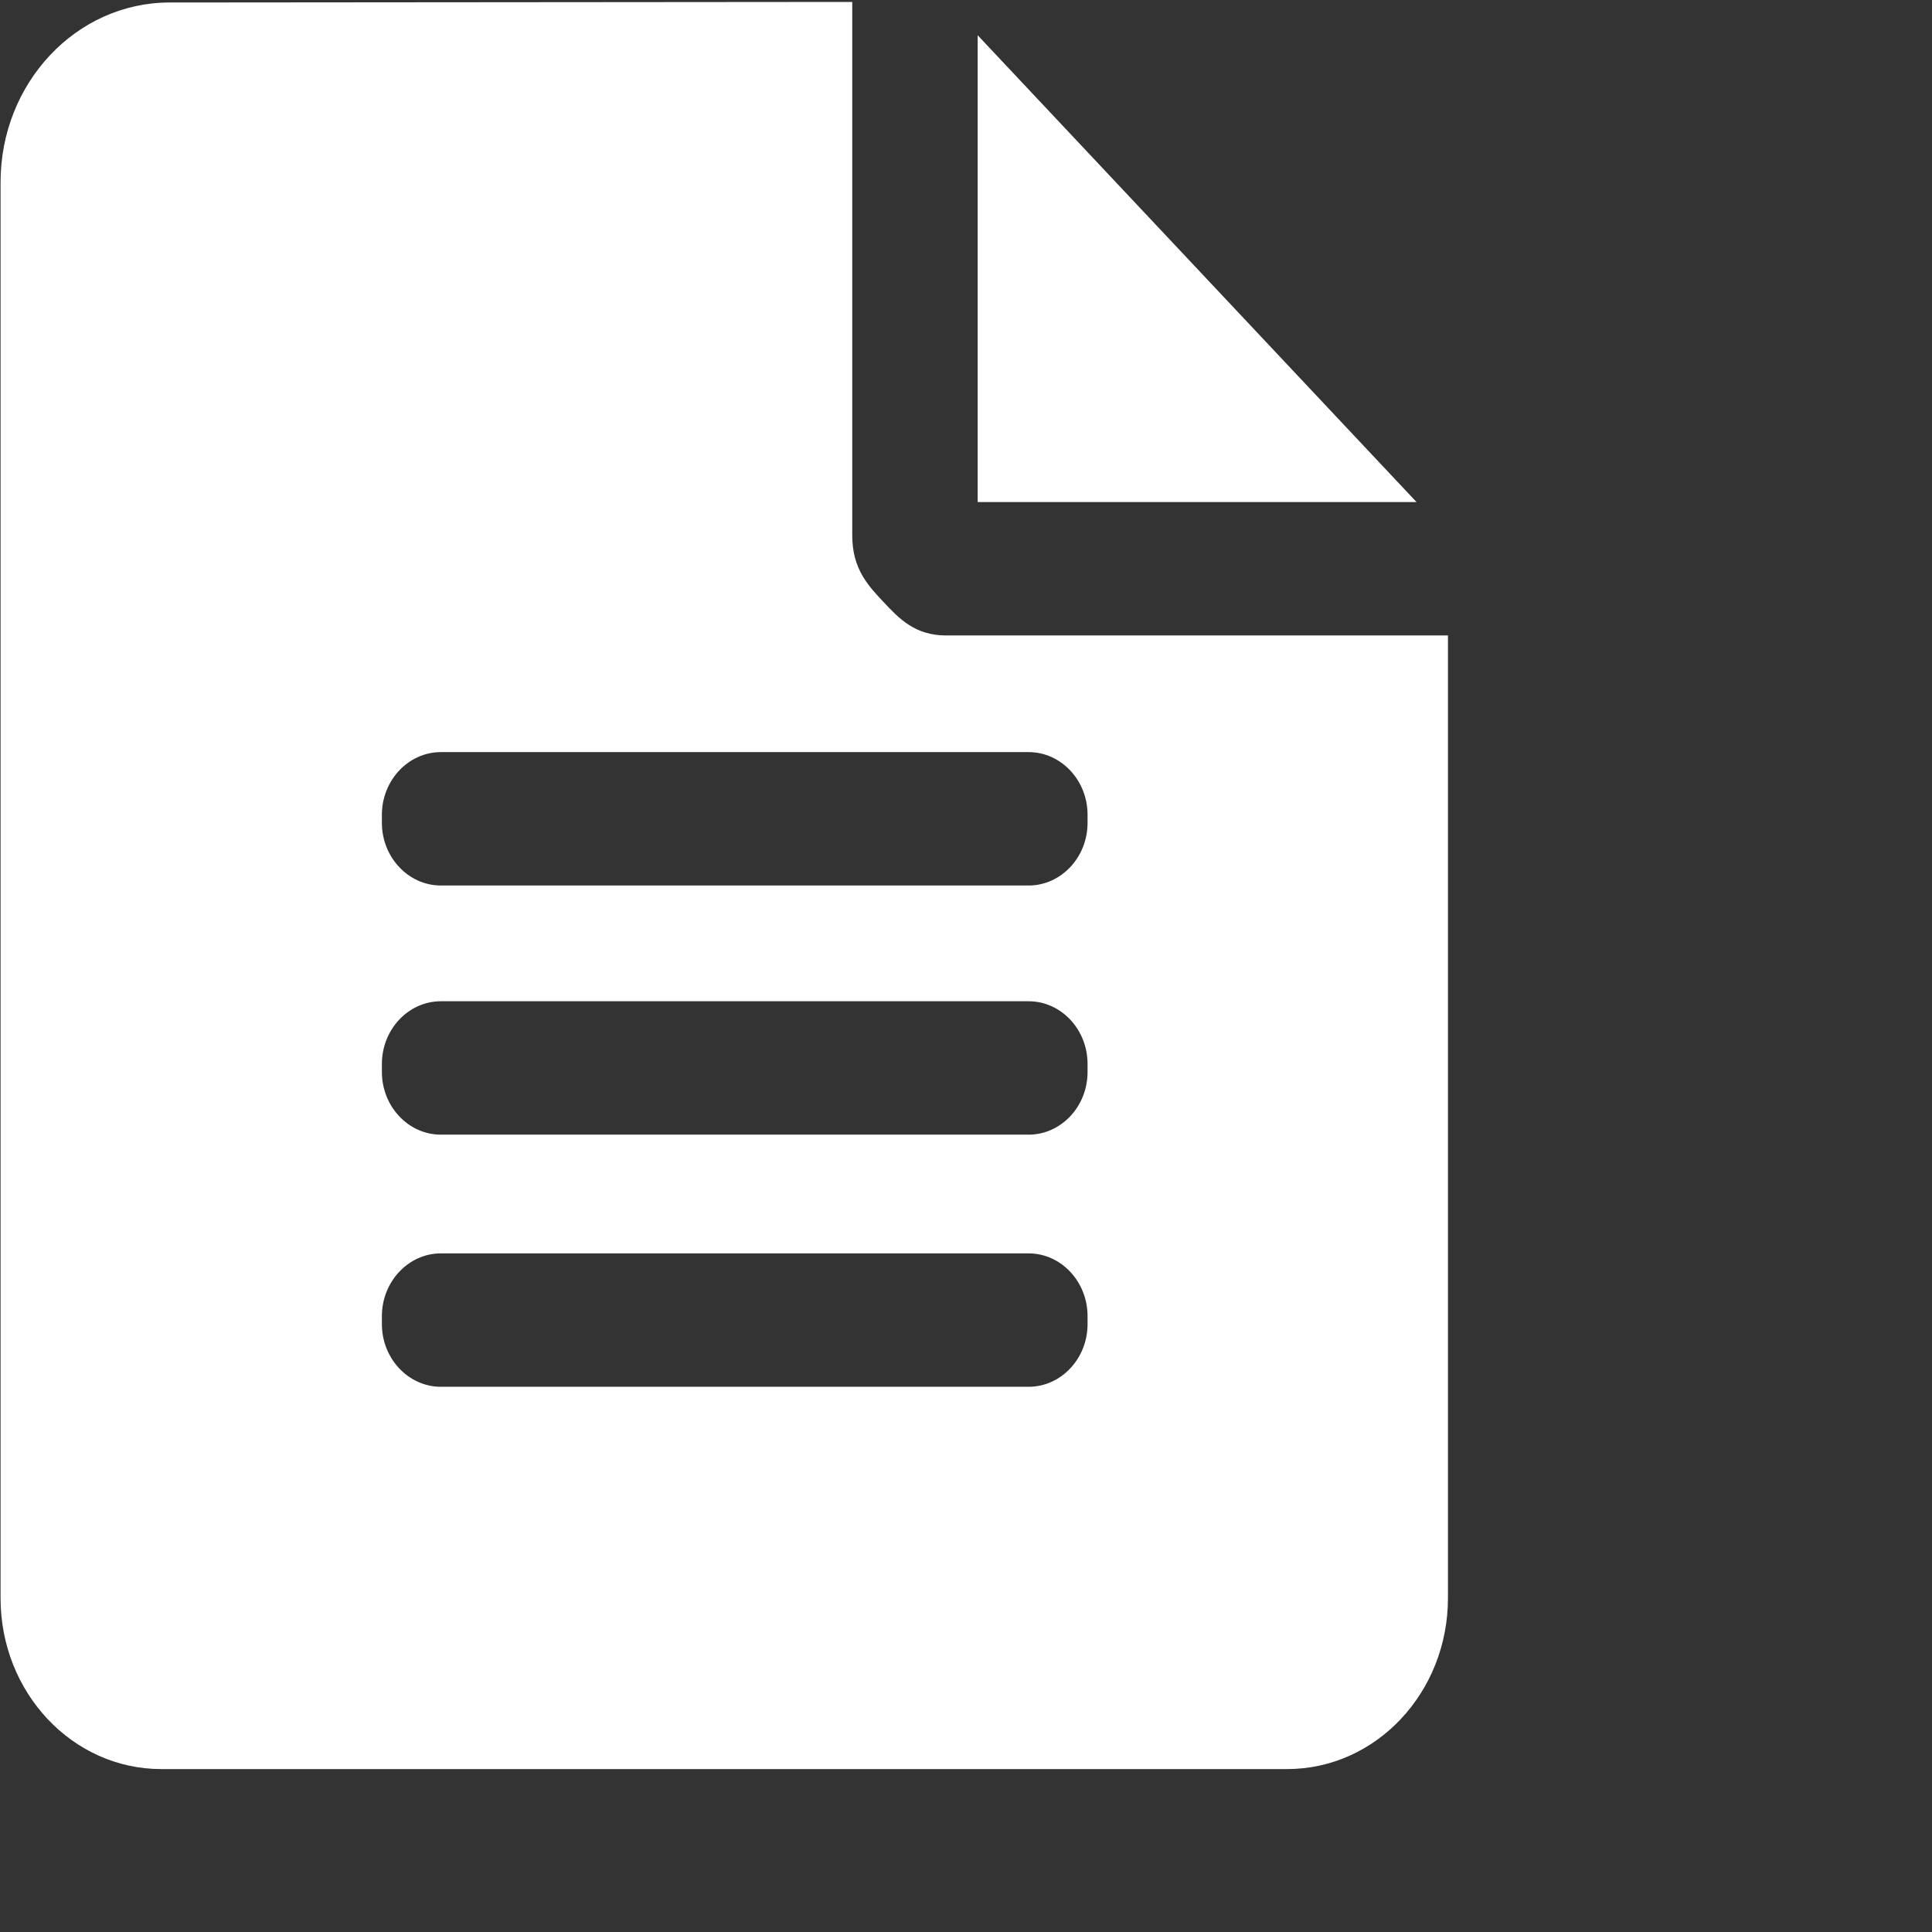 <svg viewBox="0 0 24 24" xmlns="http://www.w3.org/2000/svg">
  <rect x="0" y="0" width="24" height="24" fill="#333333" stroke="none"/>
  <g stroke="none" stroke-width="1" fill="none" fill-rule="evenodd">
  <g transform="translate(-3, -1)">
  <g>
  <rect x="0" y="0" width="24" height="24"></rect>
  <path d="M14.755,8.894 C14.366,8.894 14.171,8.686 13.976,8.479 C13.781,8.272 13.587,8.065 13.587,7.651 L13.587,1.024 L5.106,1.031 C3.946,1.032 3.006,2.032 3.007,3.266 L3.007,20.854 C3.007,22.026 3.9,22.976 5.002,22.976 L18.99,22.976 C20.093,22.976 20.987,22.025 20.987,20.852 L20.987,8.894 L14.755,8.894 L14.755,8.894 Z M16.51,17.449 C16.51,17.877 16.181,18.227 15.778,18.227 L8.476,18.227 C8.074,18.227 7.744,17.877 7.744,17.449 L7.744,17.349 C7.744,16.921 8.074,16.57 8.476,16.57 L15.778,16.57 C16.181,16.57 16.51,16.921 16.51,17.349 L16.51,17.449 L16.51,17.449 Z M16.51,14.317 C16.51,14.745 16.181,15.095 15.778,15.095 L8.476,15.095 C8.074,15.095 7.744,14.745 7.744,14.317 L7.744,14.216 C7.744,13.788 8.074,13.438 8.476,13.438 L15.778,13.438 C16.181,13.438 16.51,13.788 16.51,14.216 L16.51,14.317 L16.51,14.317 Z M16.51,11.222 C16.51,11.65 16.181,12 15.778,12 L8.476,12 C8.074,12 7.744,11.65 7.744,11.222 L7.744,11.121 C7.744,10.693 8.074,10.343 8.476,10.343 L15.778,10.343 C16.181,10.343 16.51,10.693 16.51,11.121 L16.51,11.222 L16.51,11.222 Z" fill="#ffffff"></path>
  <path d="M15.145,1.438 L15.145,7.237 L20.597,7.237 C20.597,7.237 15.339,1.645 15.145,1.438 L15.145,1.438 Z" fill="#ffffff"></path>
  </g></g></g>
</svg>